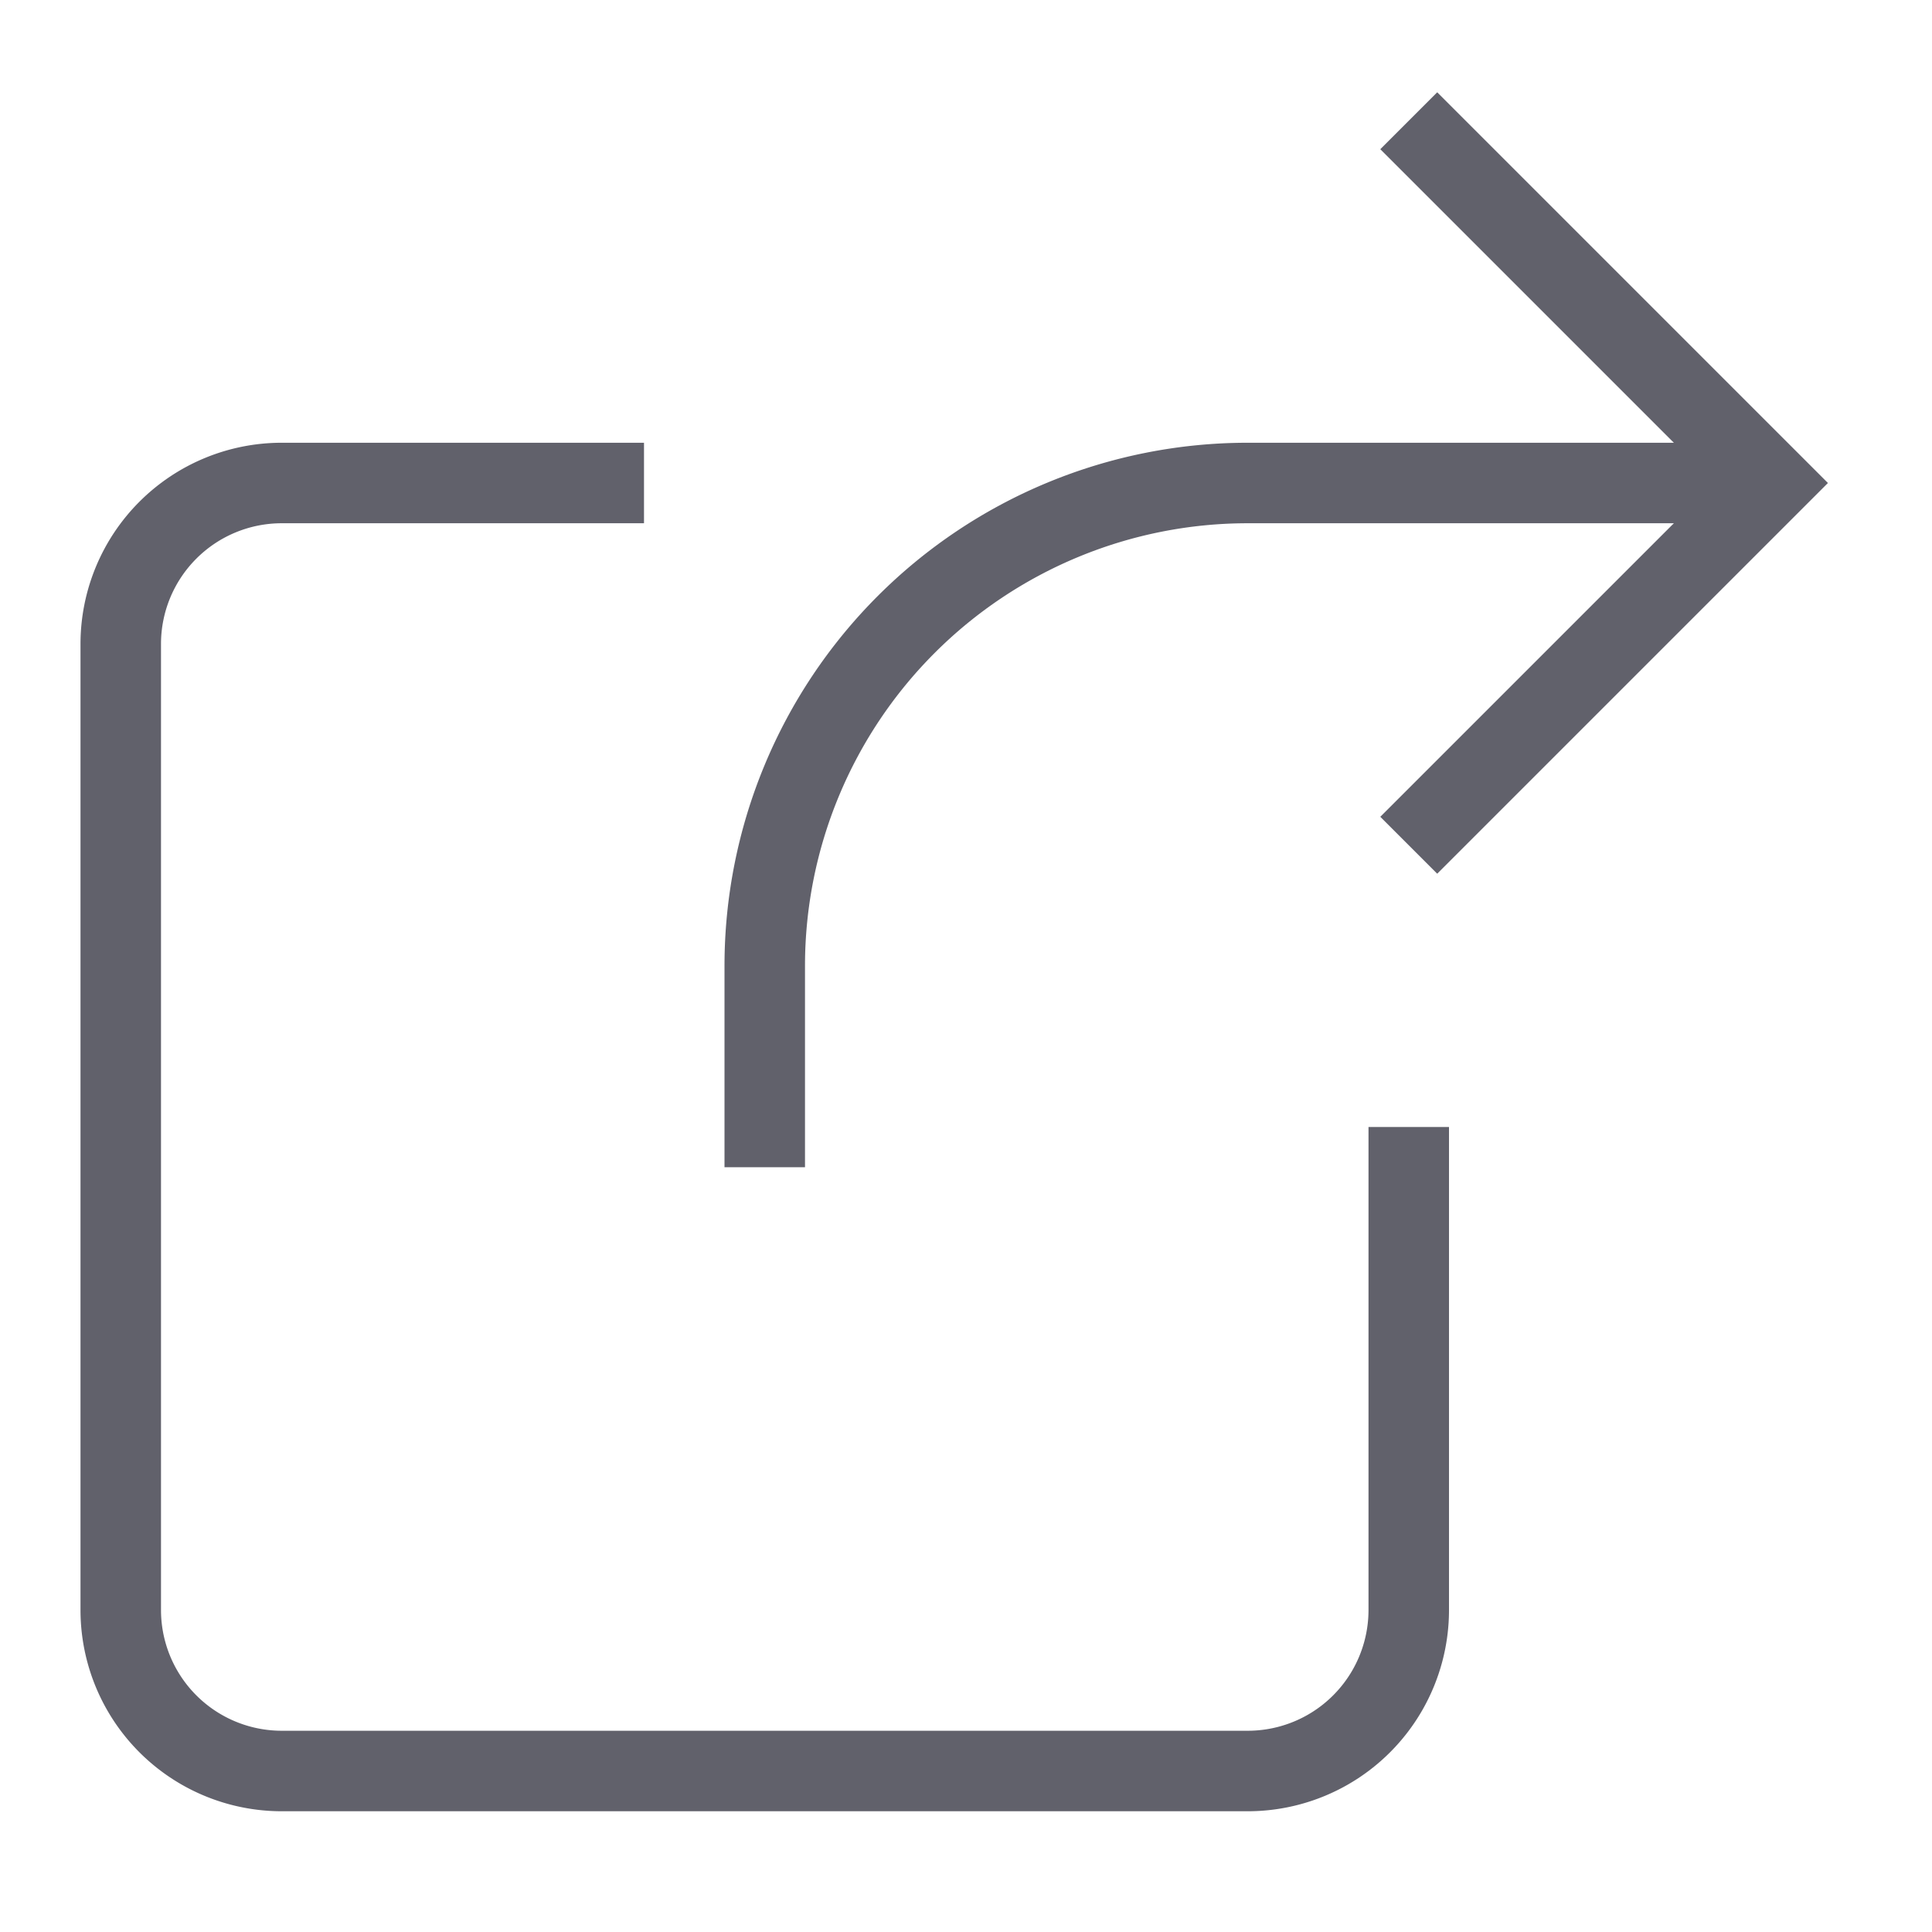 <svg xmlns="http://www.w3.org/2000/svg" height="24" width="24" viewBox="0 0 48 48"><path data-cap="butt" data-color="color-2" d="M19,29V24A12,12,0,0,1,31,12H44" fill="none" stroke="#61616b" stroke-width="2"></path><polyline data-color="color-2" points="35 21 44 12 35 3" fill="none" stroke="#61616b" stroke-width="2"></polyline><path d="M16,12H7a4,4,0,0,0-4,4V40a4,4,0,0,0,4,4H31a4,4,0,0,0,4-4V28" fill="none" stroke="#61616b" stroke-width="2"></path></svg>